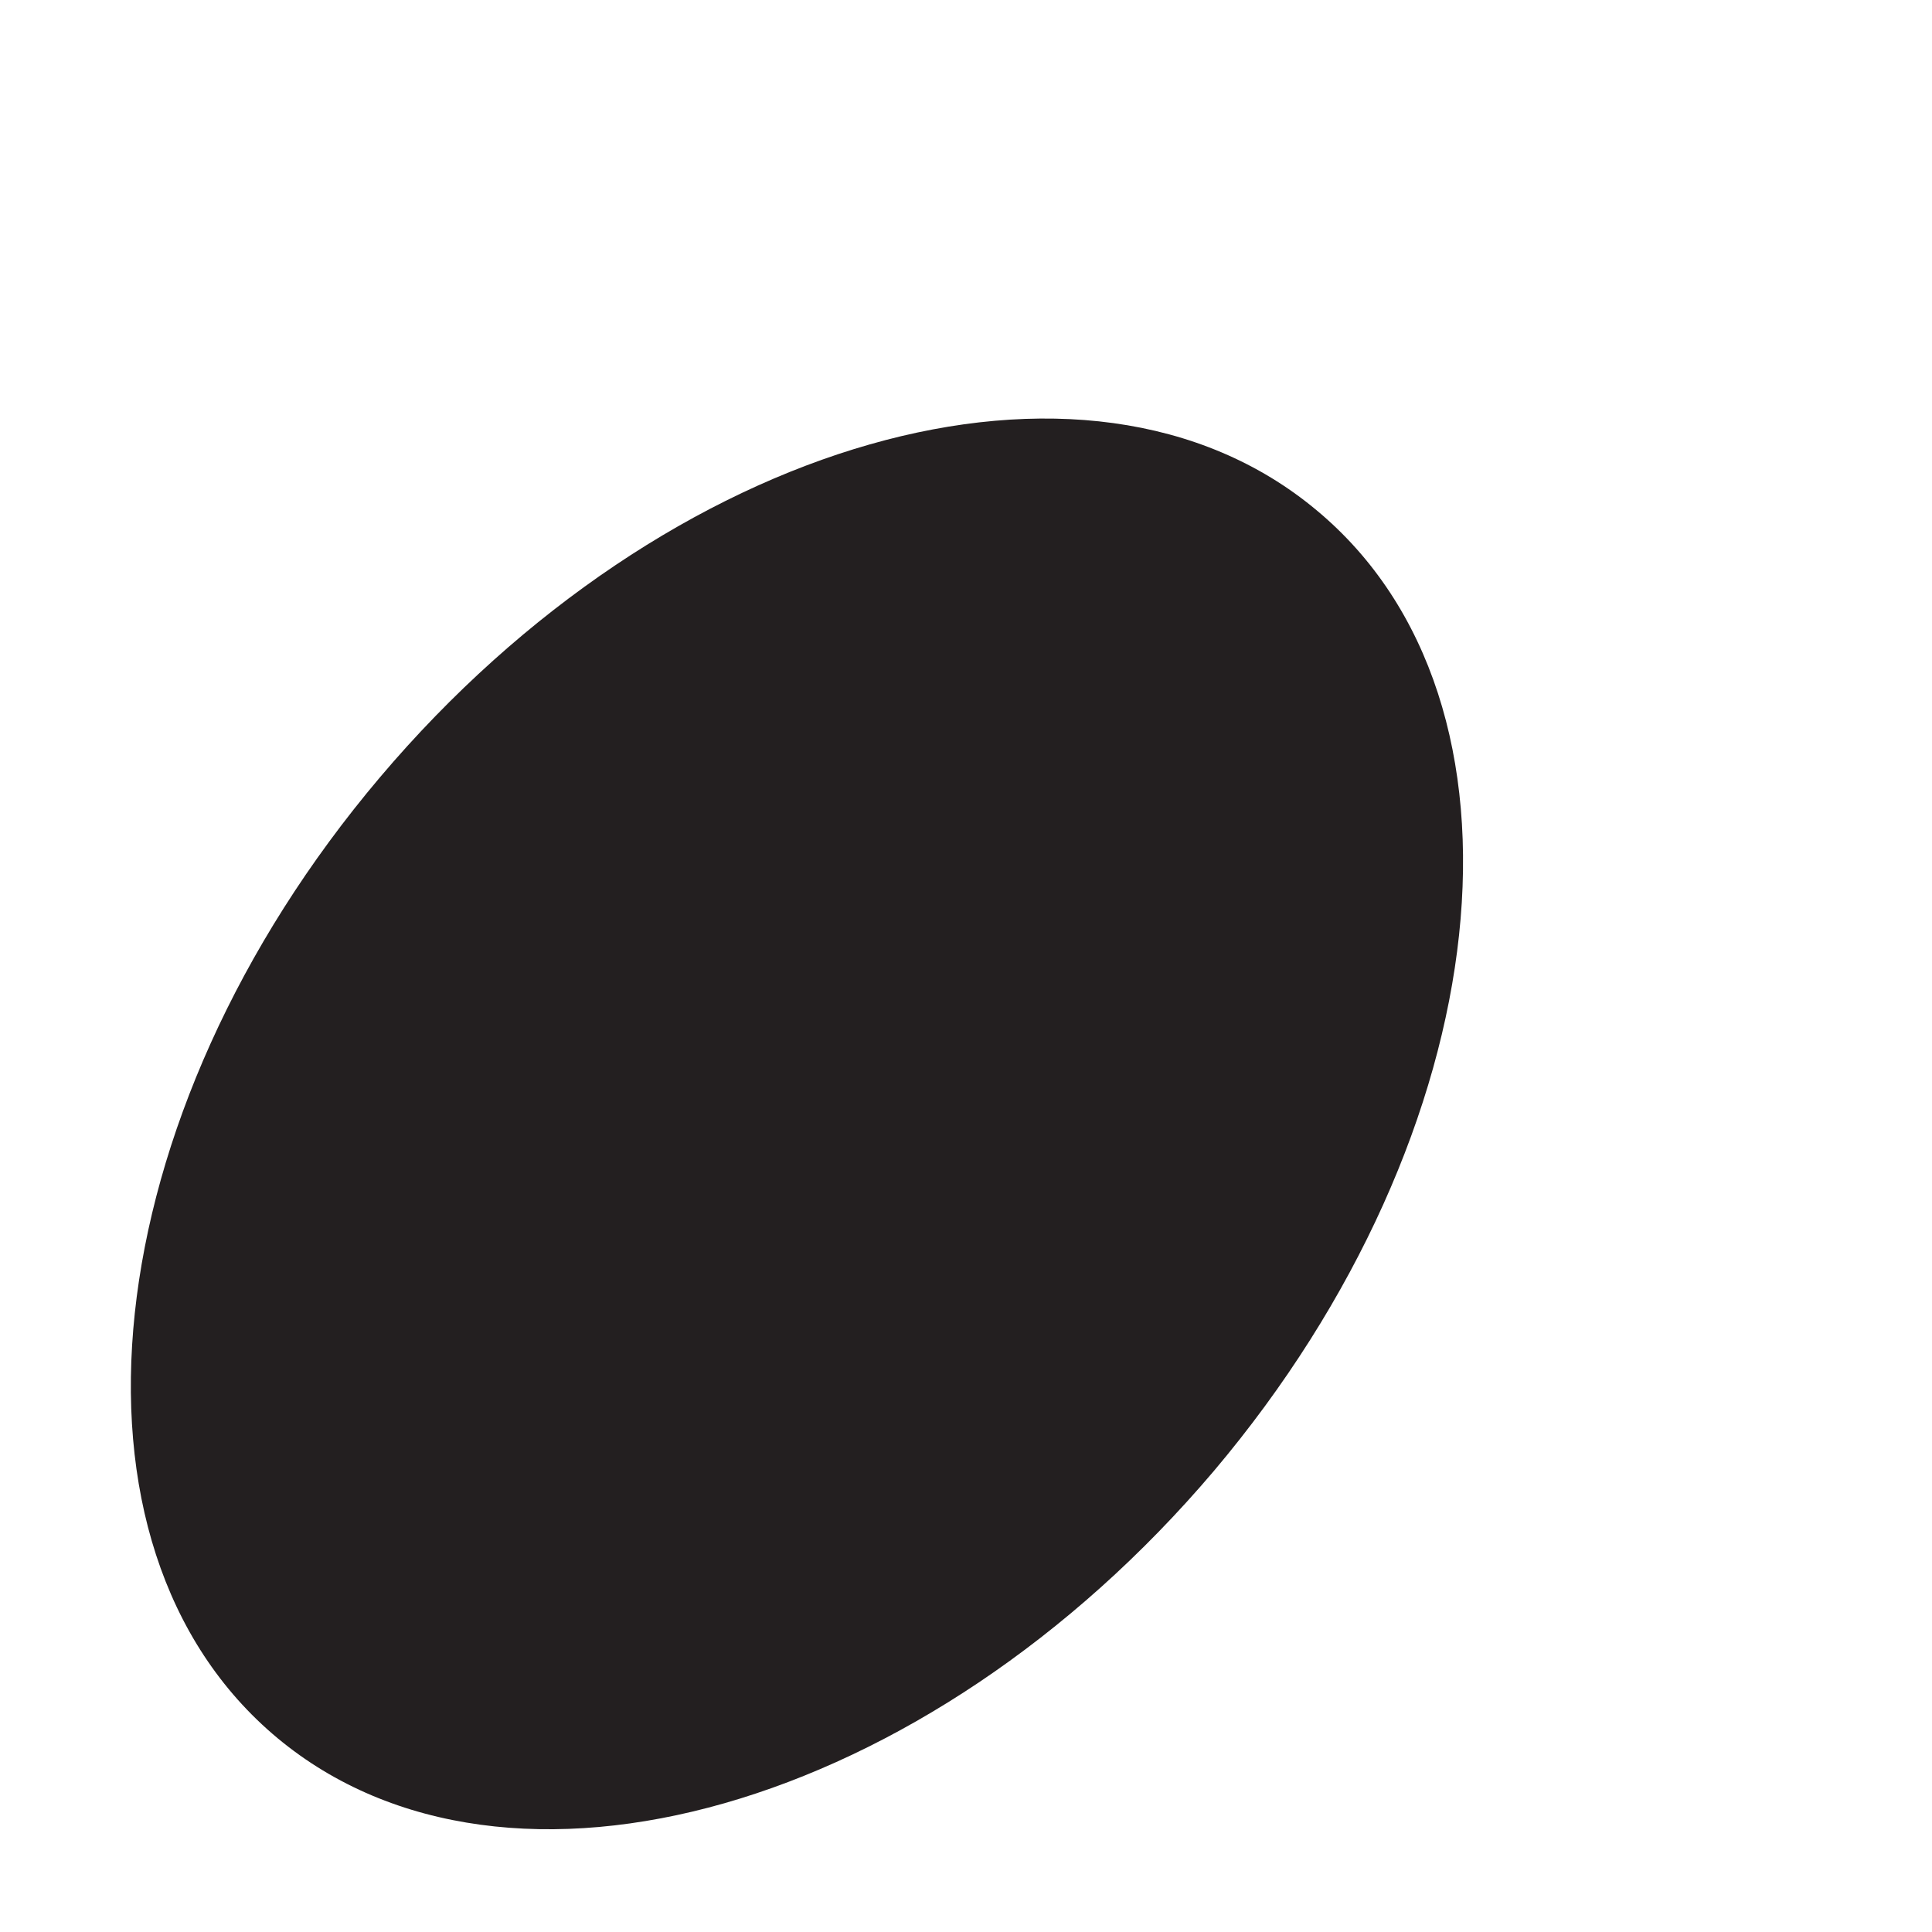 <svg width="3" height="3" viewBox="0 0 3 3" fill="none" xmlns="http://www.w3.org/2000/svg">
<path fill-rule="evenodd" clip-rule="evenodd" d="M0.59 1.207C1.036 0.68 1.687 0.494 2.044 0.792C2.402 1.089 2.33 1.757 1.885 2.284C1.439 2.81 0.788 2.996 0.431 2.699C0.073 2.401 0.145 1.733 0.59 1.207V1.207Z" fill="#231F20"/>
</svg>
